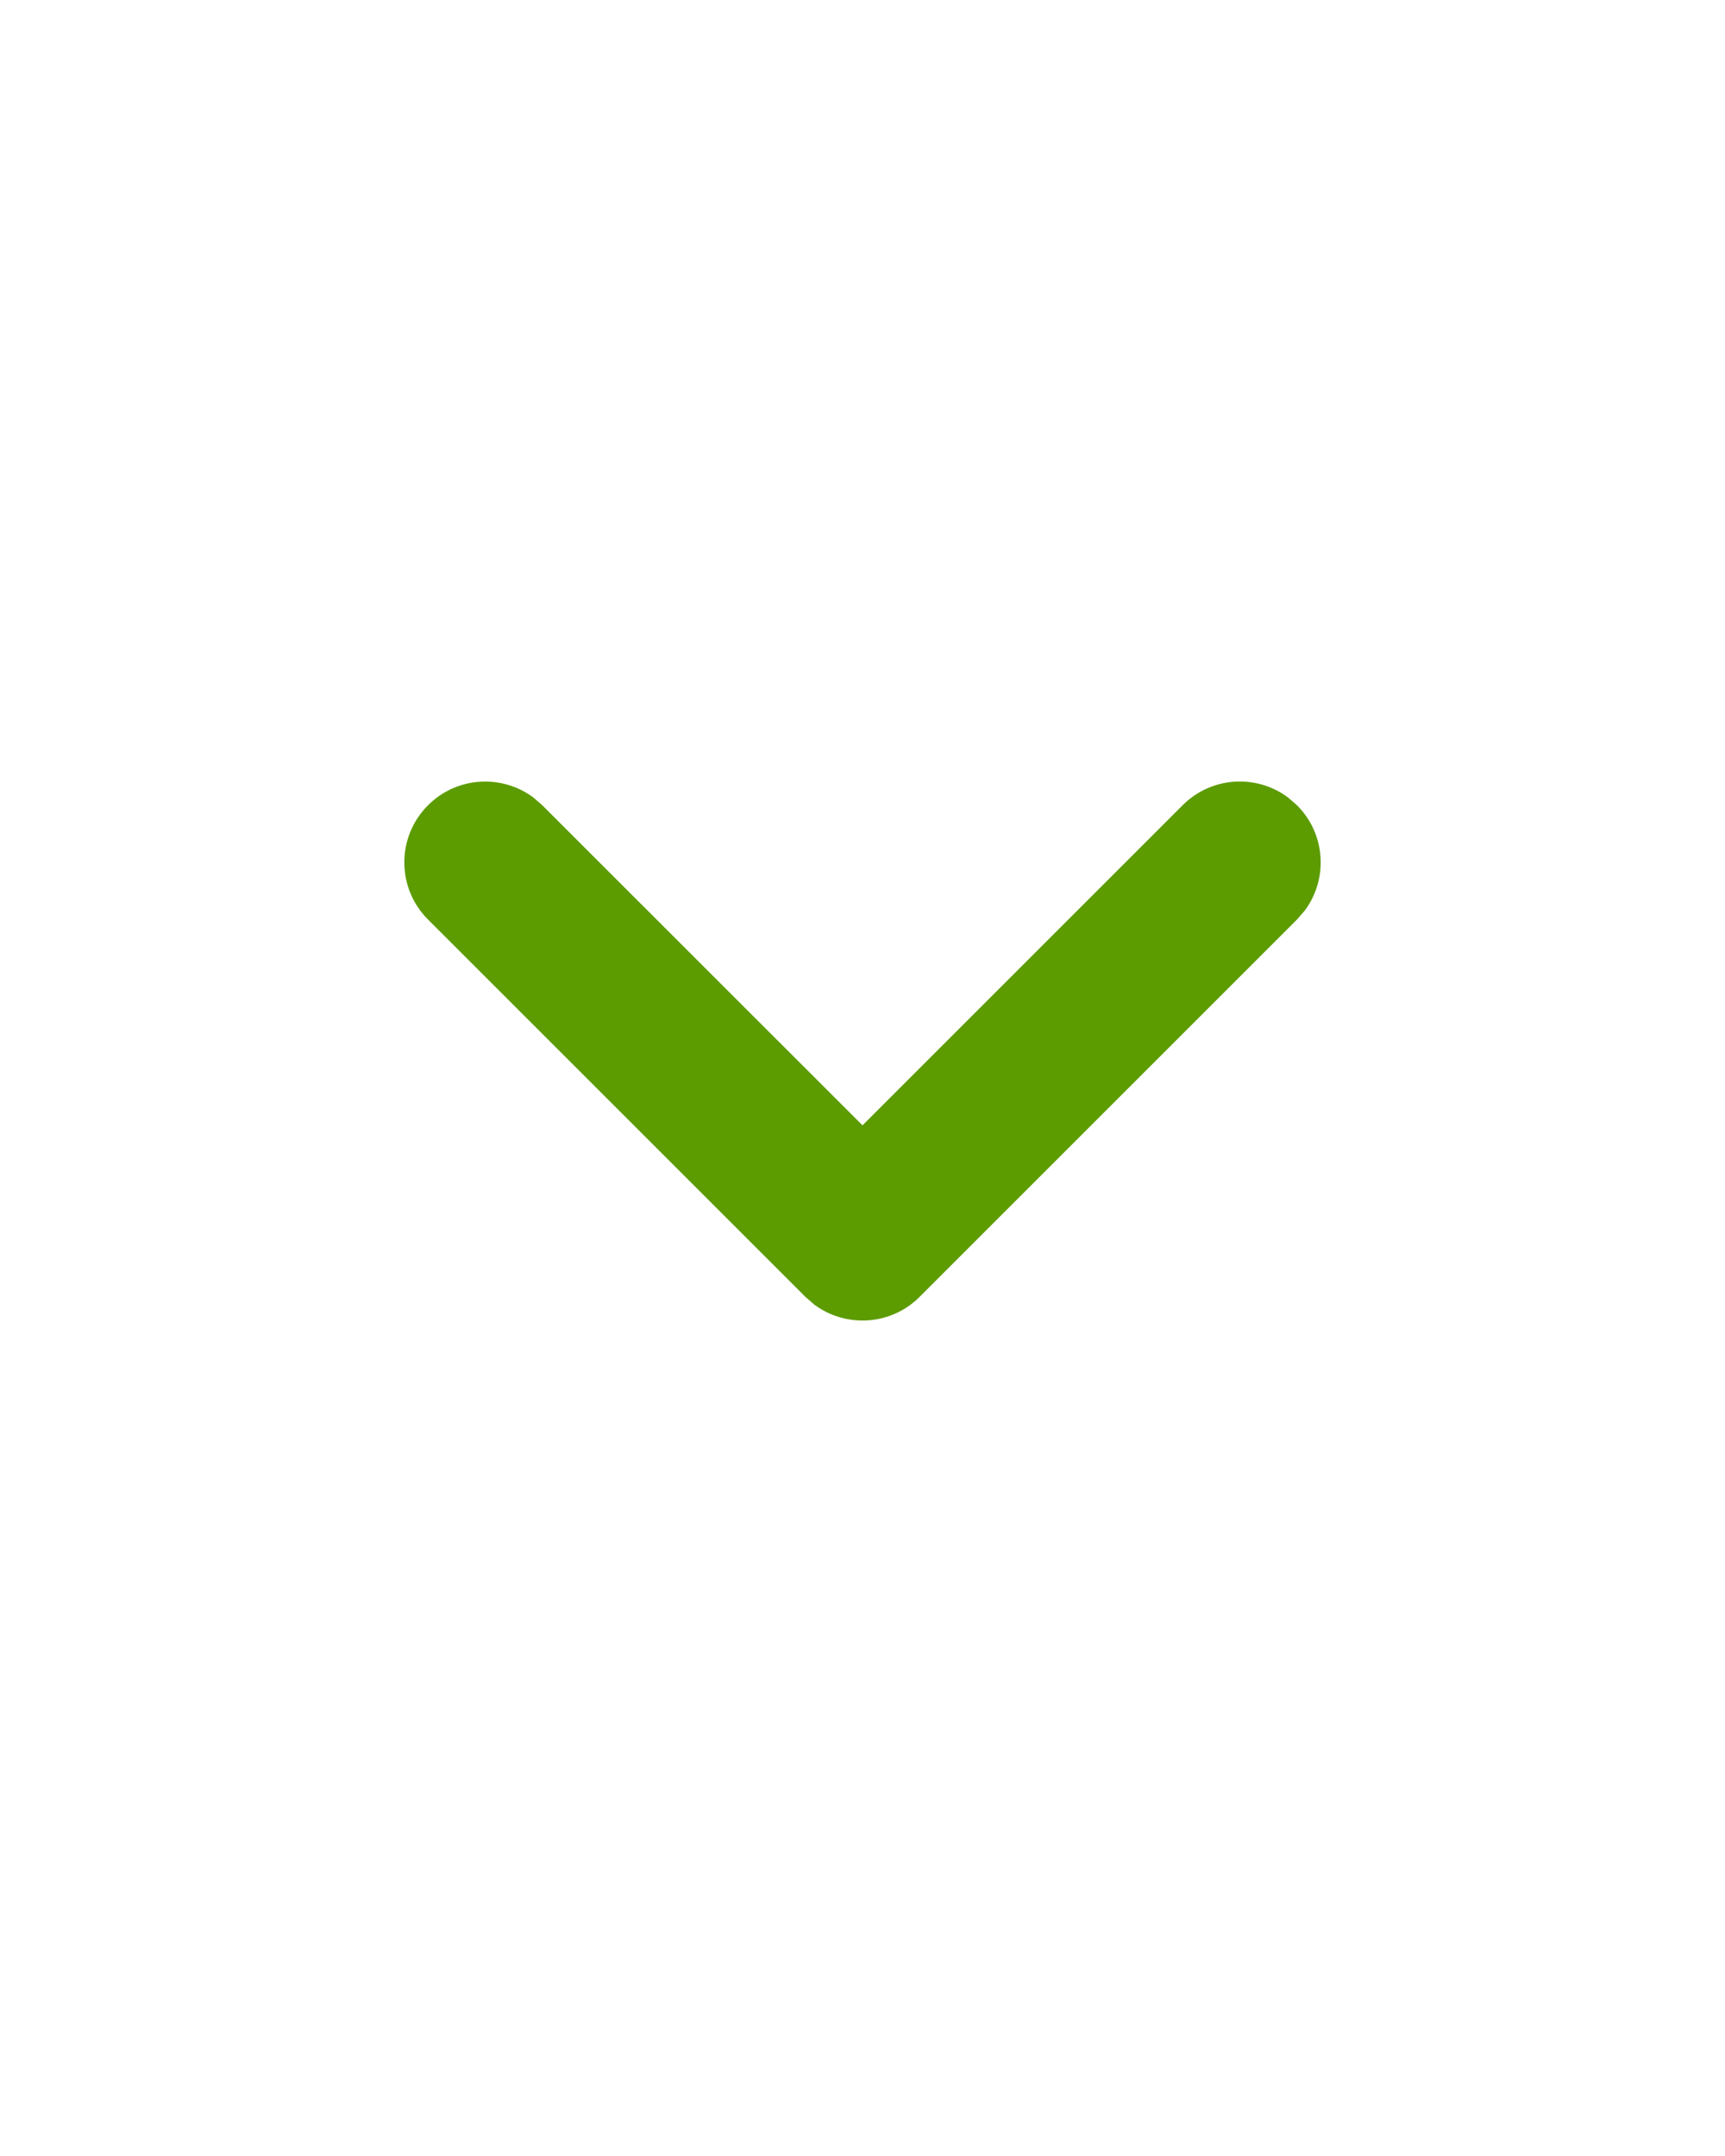 <svg xmlns="http://www.w3.org/2000/svg" width="16" height="20" viewBox="0 0 16 20">
    <path fill="#5c9c00" d="M3.97 7.47c.266-.267.683-.29.976-.073l.084.073L8 10.439l2.97-2.97c.266-.266.683-.29.976-.072l.084.073c.267.266.29.683.073.976l-.073.084-3.5 3.5c-.266.267-.683.29-.976.073l-.084-.073-3.5-3.5c-.293-.293-.293-.767 0-1.06z"/>
</svg>
